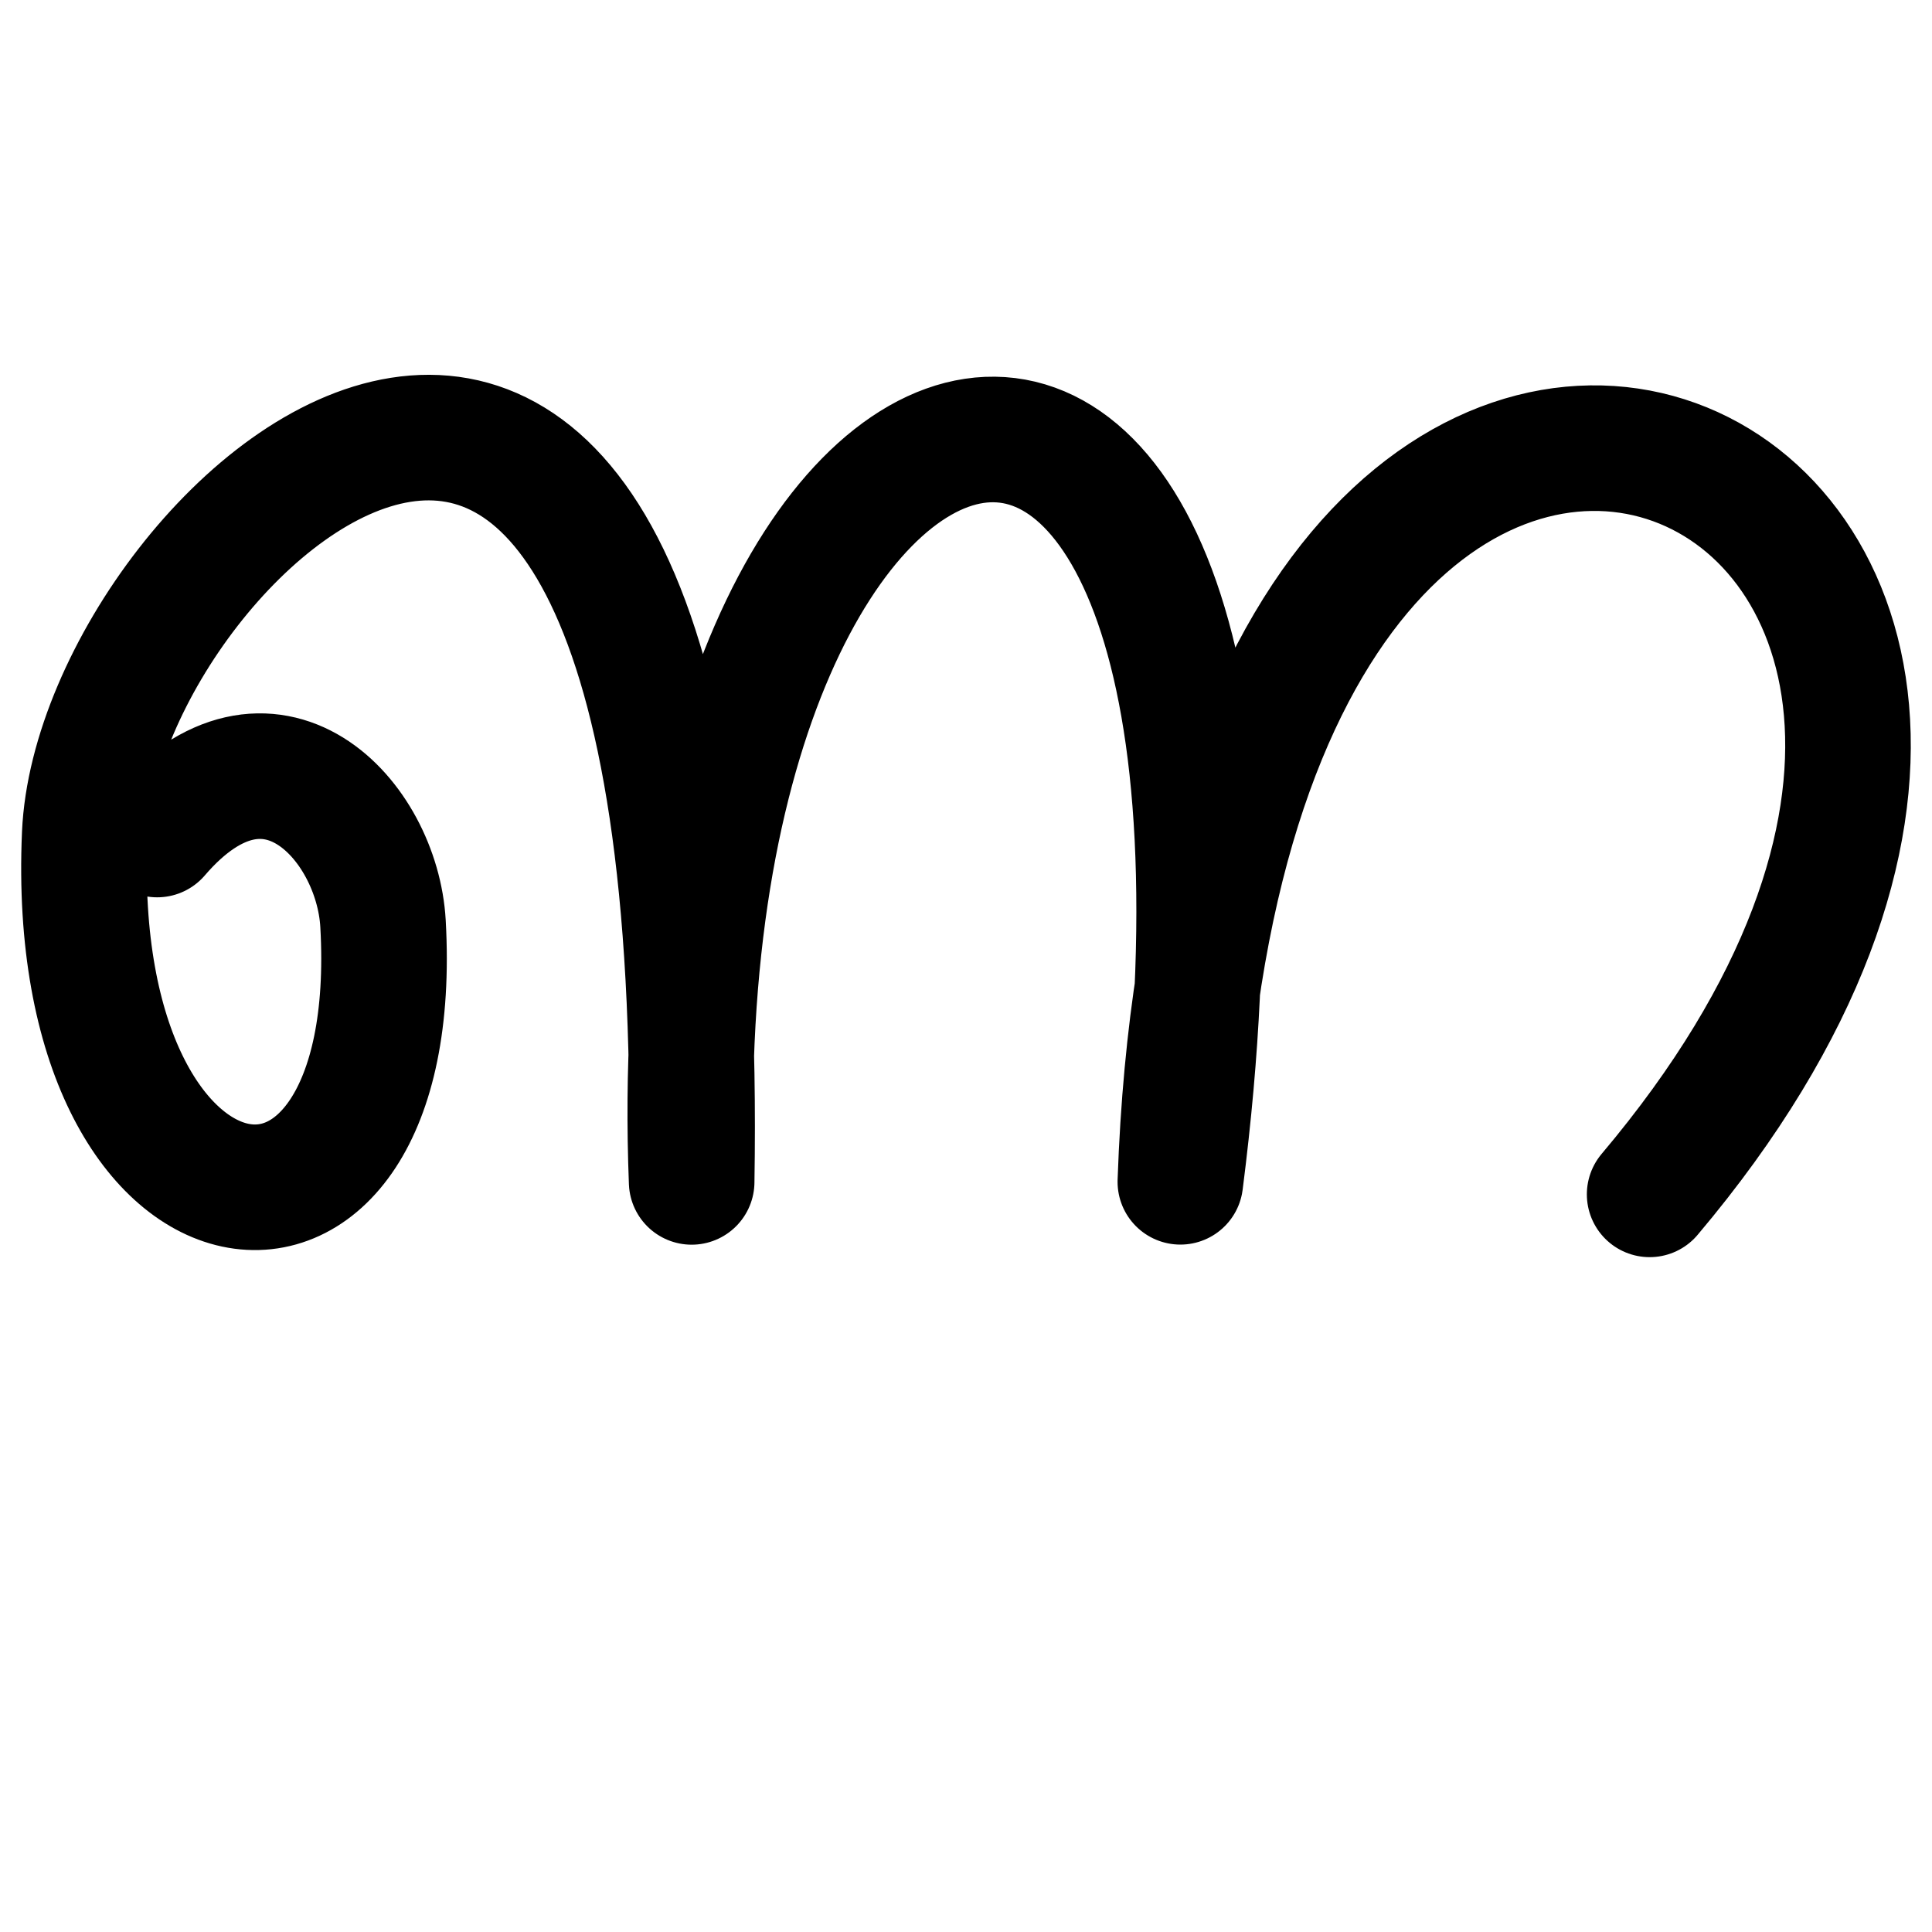 <?xml version="1.0" encoding="utf-8"?>
<!-- Generator: Adobe Illustrator 22.1.0, SVG Export Plug-In . SVG Version: 6.00 Build 0)  -->
<svg version="1.1"
	 id="svg2992" inkscape:version="0.91pre2 r13516" sodipodi:docname="à´£.svg" xmlns:cc="http://creativecommons.org/ns#" xmlns:dc="http://purl.org/dc/elements/1.1/" xmlns:inkscape="http://www.inkscape.org/namespaces/inkscape" xmlns:rdf="http://www.w3.org/1999/02/22-rdf-syntax-ns#" xmlns:sodipodi="http://sodipodi.sourceforge.net/DTD/sodipodi-0.dtd" xmlns:svg="http://www.w3.org/2000/svg"
	 xmlns="http://www.w3.org/2000/svg" xmlns:xlink="http://www.w3.org/1999/xlink" x="0px" y="0px" viewBox="0 0 2000 2000"
	 style="enable-background:new 0 0 2000 2000;" xml:space="preserve">
<style type="text/css">
	.st0{fill:none;stroke:#000000;stroke-width:130;stroke-linecap:round;stroke-linejoin:round;}
</style>
<sodipodi:namedview  bordercolor="#666666" borderopacity="1" gridtolerance="10" guidetolerance="10" id="namedview7" inkscape:current-layer="layer1" inkscape:cx="1764.6707" inkscape:cy="1346.5353" inkscape:guide-bbox="true" inkscape:pageopacity="0" inkscape:pageshadow="2" inkscape:window-height="853" inkscape:window-maximized="1" inkscape:window-width="1600" inkscape:window-x="1598" inkscape:window-y="-3" inkscape:zoom="0.3337544" objecttolerance="10" pagecolor="#ffffff" showgrid="true" showguides="true">
	<inkscape:grid  id="grid2984" type="xygrid"></inkscape:grid>
	<sodipodi:guide  id="guide2984" orientation="0,1" position="-2000,1600"></sodipodi:guide>
	<sodipodi:guide  id="guide2986" orientation="0,1" position="-2640,560"></sodipodi:guide>
</sodipodi:namedview>
<g id="layer1" transform="translate(0,1000)">
	<path id="path5869-2" inkscape:connector-curvature="0" sodipodi:nodetypes="cssccc" class="st0" d="M162.7-136.1
		c116.6-135.9,227.8-15,233.8,92.3C419.1,357,68.4,307.9,87.7-136c14.1-325.4,648.6-884.3,628.3,359.5
		c-36.7-934,648.1-1111.6,505.9-0.1c43.1-1243.7,1134.4-755.6,485.8,13"/>
</g>
</svg>
